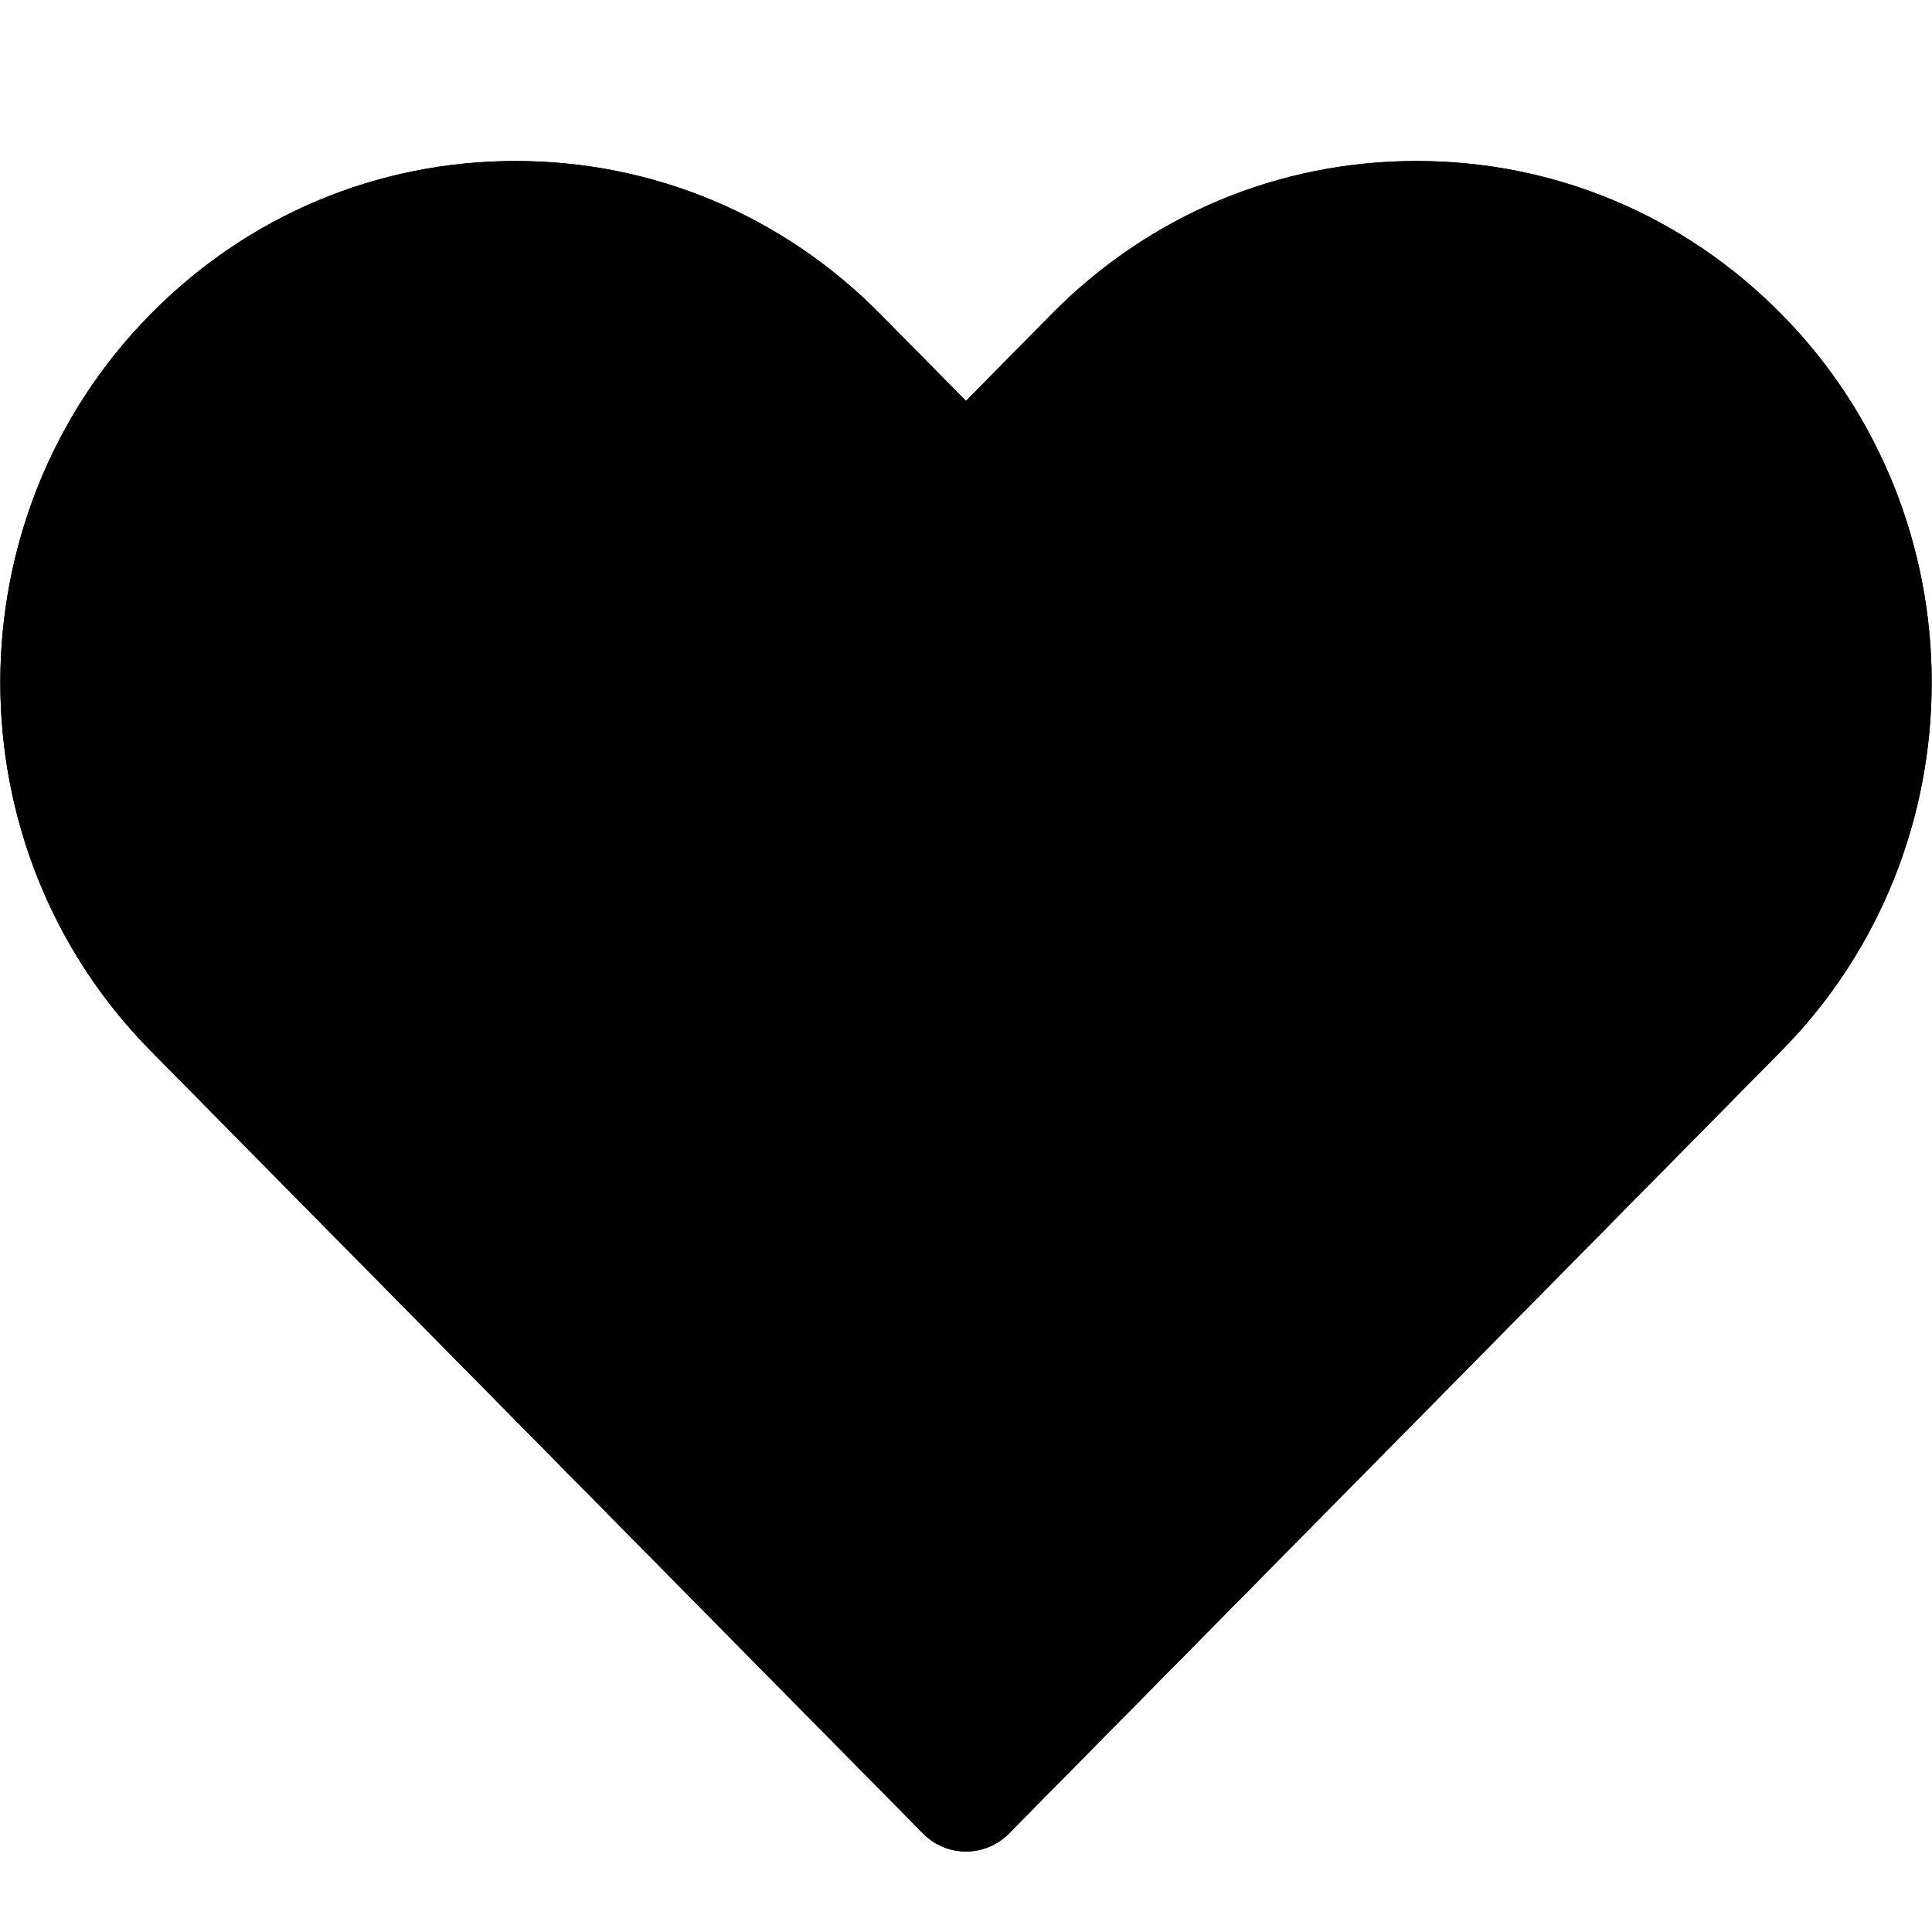 <svg enable-background="new 0 0 24 24" viewBox="0 0 24 24" xmlns="http://www.w3.org/2000/svg"><path d="m22.128 3.901c-1.21-1.226-2.819-1.901-4.532-1.901s-3.321.675-4.531 1.9l-1.065 1.08-1.065-1.079c-1.21-1.226-2.819-1.901-4.531-1.901-1.713 0-3.322.675-4.532 1.901-2.491 2.524-2.491 6.631 0 9.153l9.594 9.722c.141.144.333.224.534.224s.393-.08.534-.224l9.594-9.721c2.491-2.523 2.491-6.629 0-9.154z" /><path d="m12 23c-.201 0-.393-.08-.534-.224l-9.594-9.722c-2.491-2.522-2.491-6.629 0-9.153 1.21-1.226 2.819-1.901 4.531-1.901s3.321.675 4.531 1.901l1.066 1.079 1.065-1.08c1.21-1.225 2.819-1.9 4.531-1.9s3.322.675 4.532 1.901c2.491 2.524 2.491 6.631 0 9.154l-9.594 9.721c-.141.144-.333.224-.534.224zm-5.597-19.5c-1.308 0-2.538.517-3.464 1.454-1.917 1.943-1.917 5.104 0 7.047l9.061 9.182 9.061-9.181c1.917-1.943 1.917-5.104 0-7.048-.927-.937-2.157-1.454-3.465-1.454s-2.538.517-3.463 1.454l-1.599 1.621c-.281.285-.786.285-1.067 0l-1.599-1.62c-.927-.938-2.157-1.455-3.465-1.455.001 0 .001 0 0 0z"/></svg>